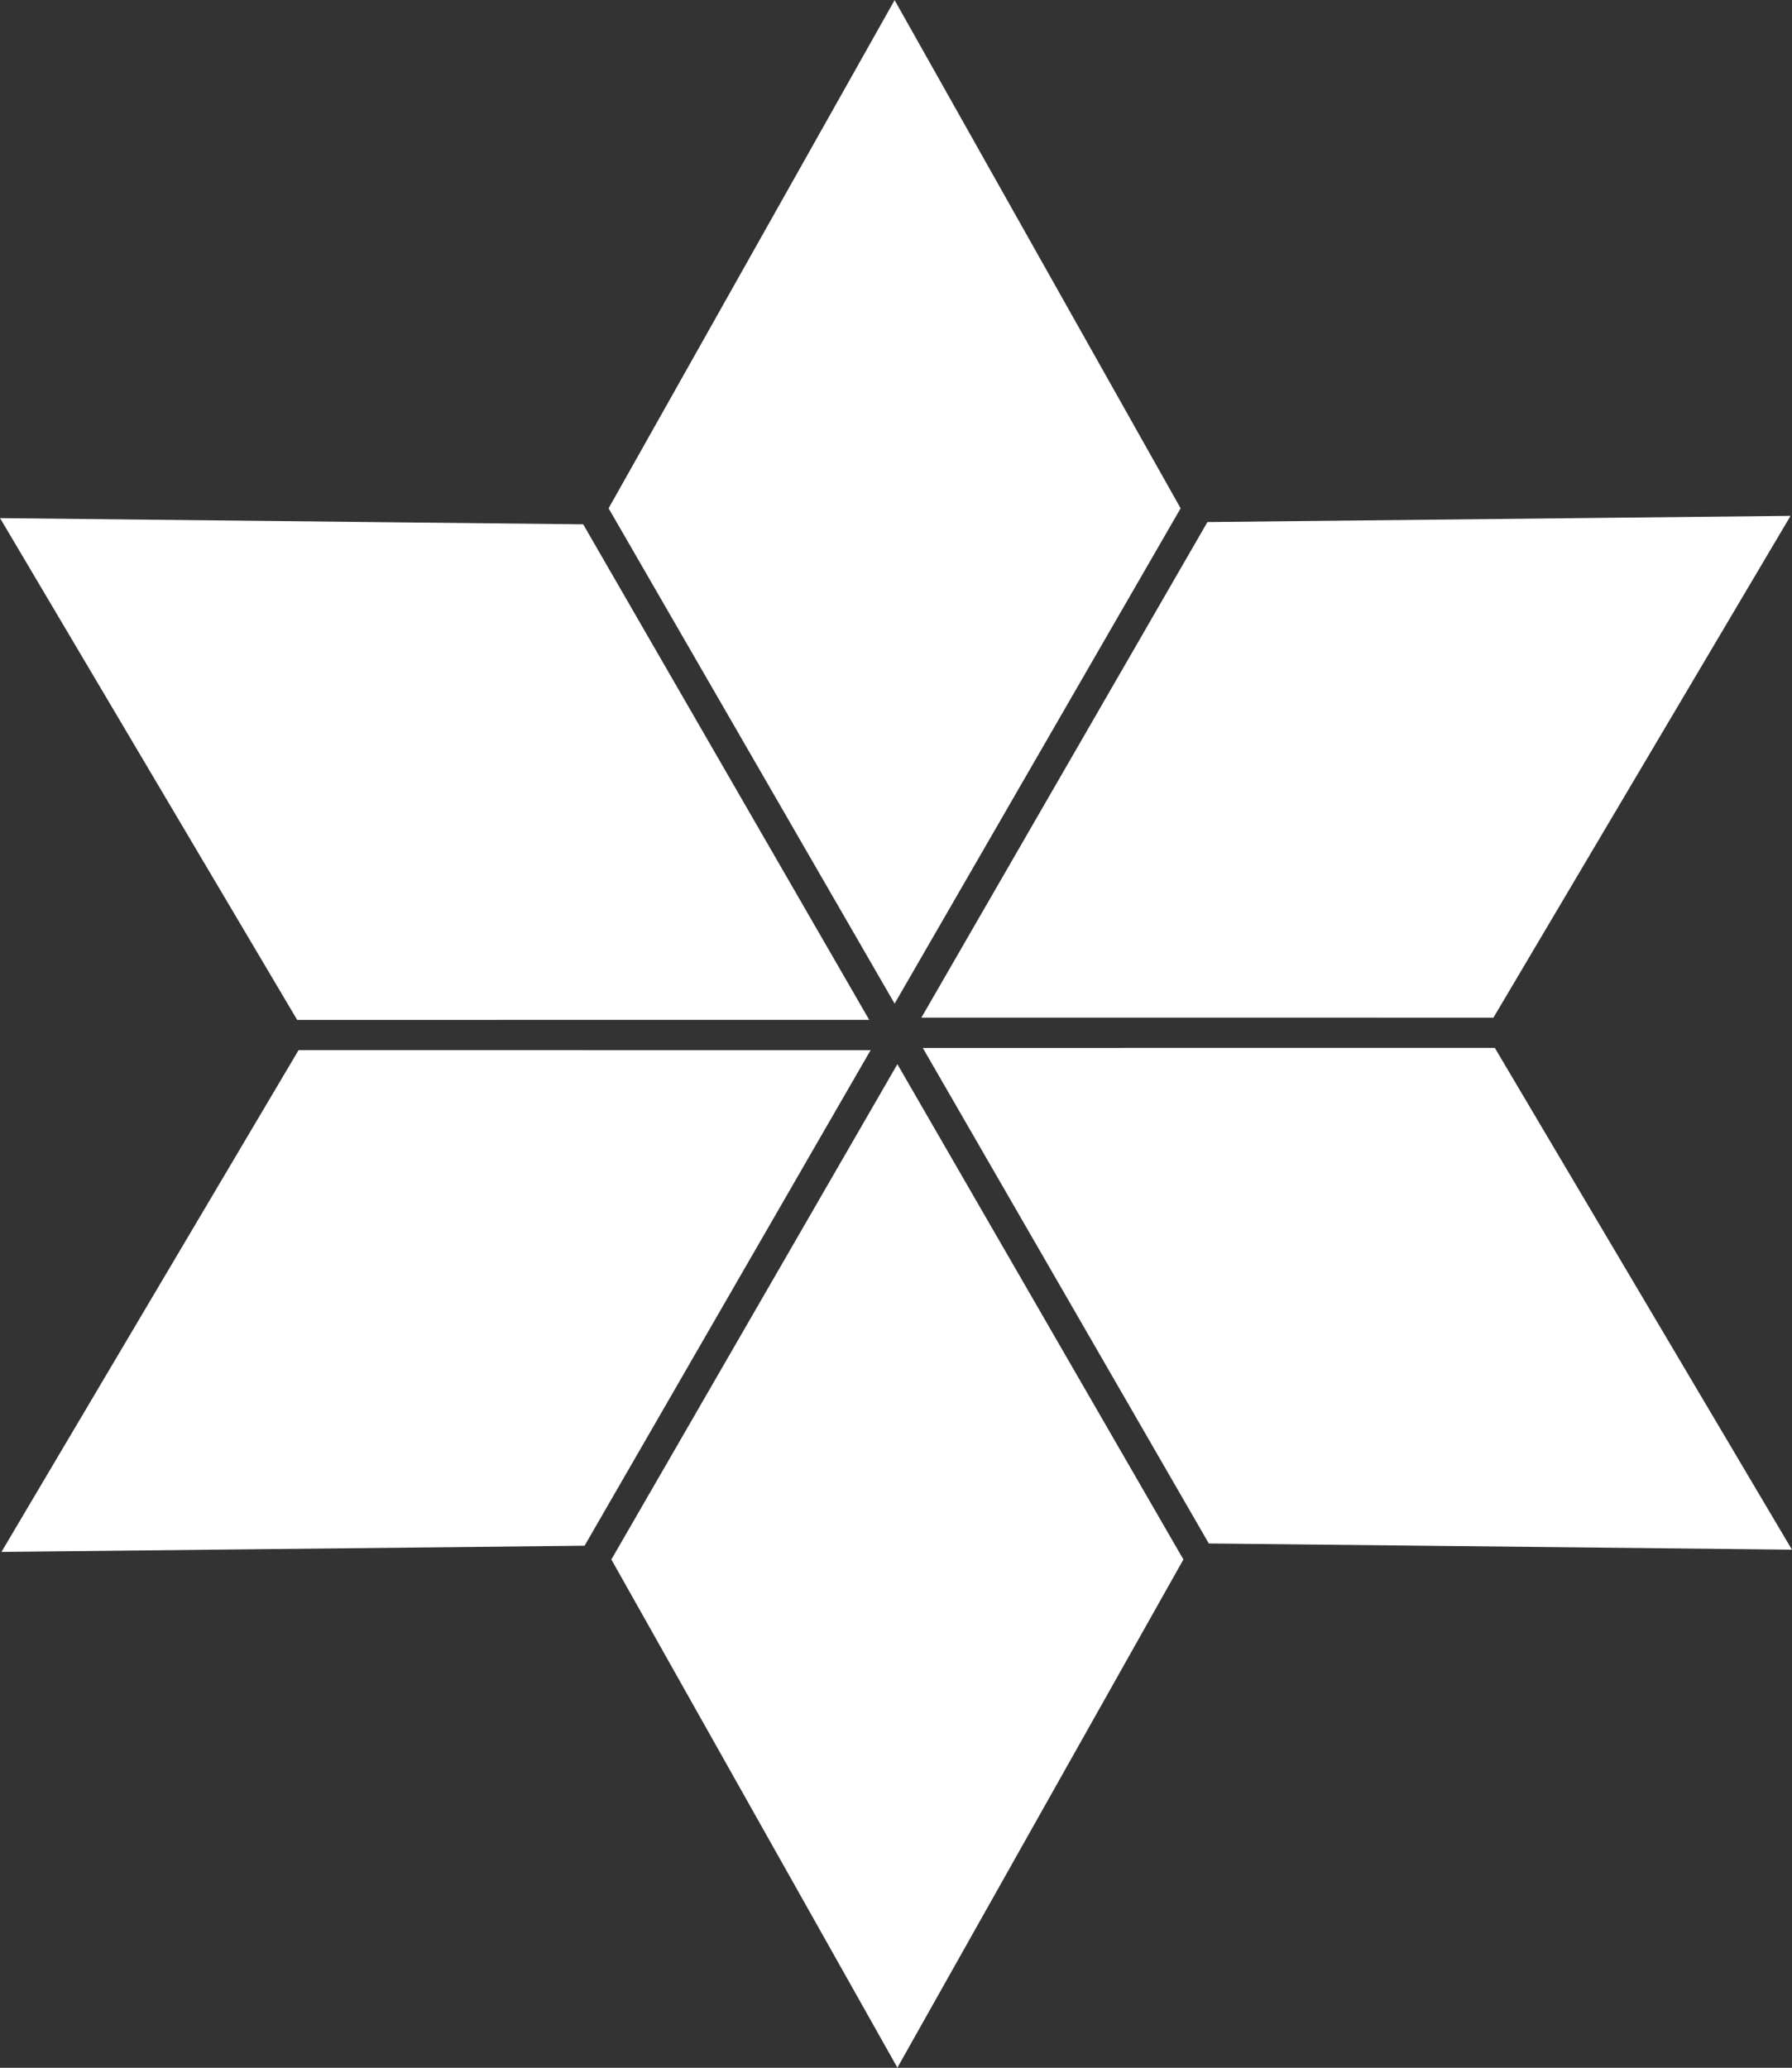<?xml version="1.0" encoding="UTF-8" standalone="no"?>
<!-- Created with Inkscape (http://www.inkscape.org/) -->

<svg
   width="8.084mm"
   height="9.328mm"
   viewBox="0 0 8.084 9.328"
   version="1.1"
   id="svg5"
   xml:space="preserve"
   inkscape:version="1.2.2 (b0a8486541, 2022-12-01)"
   sodipodi:docname="Cooling.svg"
   xmlns:inkscape="http://www.inkscape.org/namespaces/inkscape"
   xmlns:sodipodi="http://sodipodi.sourceforge.net/DTD/sodipodi-0.dtd"
   xmlns="http://www.w3.org/2000/svg"
   xmlns:svg="http://www.w3.org/2000/svg"><rect x="0" y="0" width="8.084" height="9.328" fill="#333333" stroke="none"/><sodipodi:namedview
     id="namedview7"
     pagecolor="#505050"
     bordercolor="#eeeeee"
     borderopacity="1"
     inkscape:showpageshadow="0"
     inkscape:pageopacity="0"
     inkscape:pagecheckerboard="0"
     inkscape:deskcolor="#505050"
     inkscape:document-units="mm"
     showgrid="false"
     inkscape:zoom="11.313709"
     inkscape:cx="14.363106"
     inkscape:cy="7.5130095"
     inkscape:window-width="1920"
     inkscape:window-height="1009"
     inkscape:window-x="1912"
     inkscape:window-y="-8"
     inkscape:window-maximized="1"
     inkscape:current-layer="layer1" /><defs
     id="defs2"><inkscape:path-effect
       effect="copy_rotate"
       starting_point="53.184,108.15"
       origin="51.89,108.15"
       id="path-effect260"
       is_visible="true"
       lpeversion="1.2"
       lpesatellites=""
       method="normal"
       num_copies="6"
       starting_angle="0"
       rotation_angle="60"
       gap="2"
       copies_to_360="true"
       mirror_copies="false"
       split_items="false"
       link_styles="false" /></defs><g
     inkscape:label="Layer 1"
     inkscape:groupmode="layer"
     id="layer1"
     transform="translate(-47.825,-103.977)"><path
       id="path190"
       style="fill:#ffffff;stroke-width:0.265"
       d="m 51.884,103.486 -5.17e-4,5.2e-4 v 5.1e-4 l -1.29,2.292 1.29,2.234 v 5.2e-4 5.1e-4 h 5.17e-4 v -0.001 l 1.29,-2.234 -1.29,-2.292 z m -4.036,2.337 1.92e-4,7e-4 4.42e-4,2.6e-4 1.34,2.263 2.58,-2.4e-4 4.51e-4,2.6e-4 4.41e-4,2.5e-4 2.59e-4,-4.4e-4 -8.66e-4,-5e-4 -1.29,-2.235 -2.63,-0.028 z m 0.006,4.664 7.09e-4,1.8e-4 4.42e-4,-2.5e-4 2.63,-0.028 1.29,-2.235 4.51e-4,-2.6e-4 4.41e-4,-2.6e-4 -2.58e-4,-4.4e-4 -8.66e-4,5e-4 -2.58,-2.4e-4 -1.34,2.263 z m 4.042,2.327 5.17e-4,-5.2e-4 v -5.1e-4 l 1.29,-2.292 -1.29,-2.234 v -5.2e-4 -5.1e-4 h -5.17e-4 v 0.001 l -1.29,2.234 1.29,2.292 z m 4.036,-2.337 -1.92e-4,-7e-4 -4.42e-4,-2.6e-4 -1.34,-2.263 -2.58,2.4e-4 -4.51e-4,-2.6e-4 -4.41e-4,-2.5e-4 -2.59e-4,4.4e-4 8.66e-4,5e-4 1.29,2.235 2.63,0.028 z m -0.006,-4.664 -7.09e-4,-1.8e-4 -4.42e-4,2.5e-4 -2.63,0.028 -1.29,2.235 -4.51e-4,2.6e-4 -4.41e-4,2.6e-4 2.58e-4,4.4e-4 8.66e-4,-5e-4 2.58,2.4e-4 1.34,-2.263 z"
       inkscape:path-effect="#path-effect260"
       inkscape:original-d="m 51.884363,103.48593 -5.17e-4,5.2e-4 v 5.1e-4 l -1.29036,2.29185 1.29036,2.23449 v 5.2e-4 5.1e-4 h 5.17e-4 v -0.001 l 1.290361,-2.23449 -1.290361,-2.29185 z"
       class="UnoptimicedTransforms"
       transform="translate(-0.023,0.491)"
       inkscape:export-filename="..\Coding\palworldle\public\work-icons\Cooling.png"
       inkscape:export-xdpi="96"
       inkscape:export-ydpi="96" /></g></svg>
